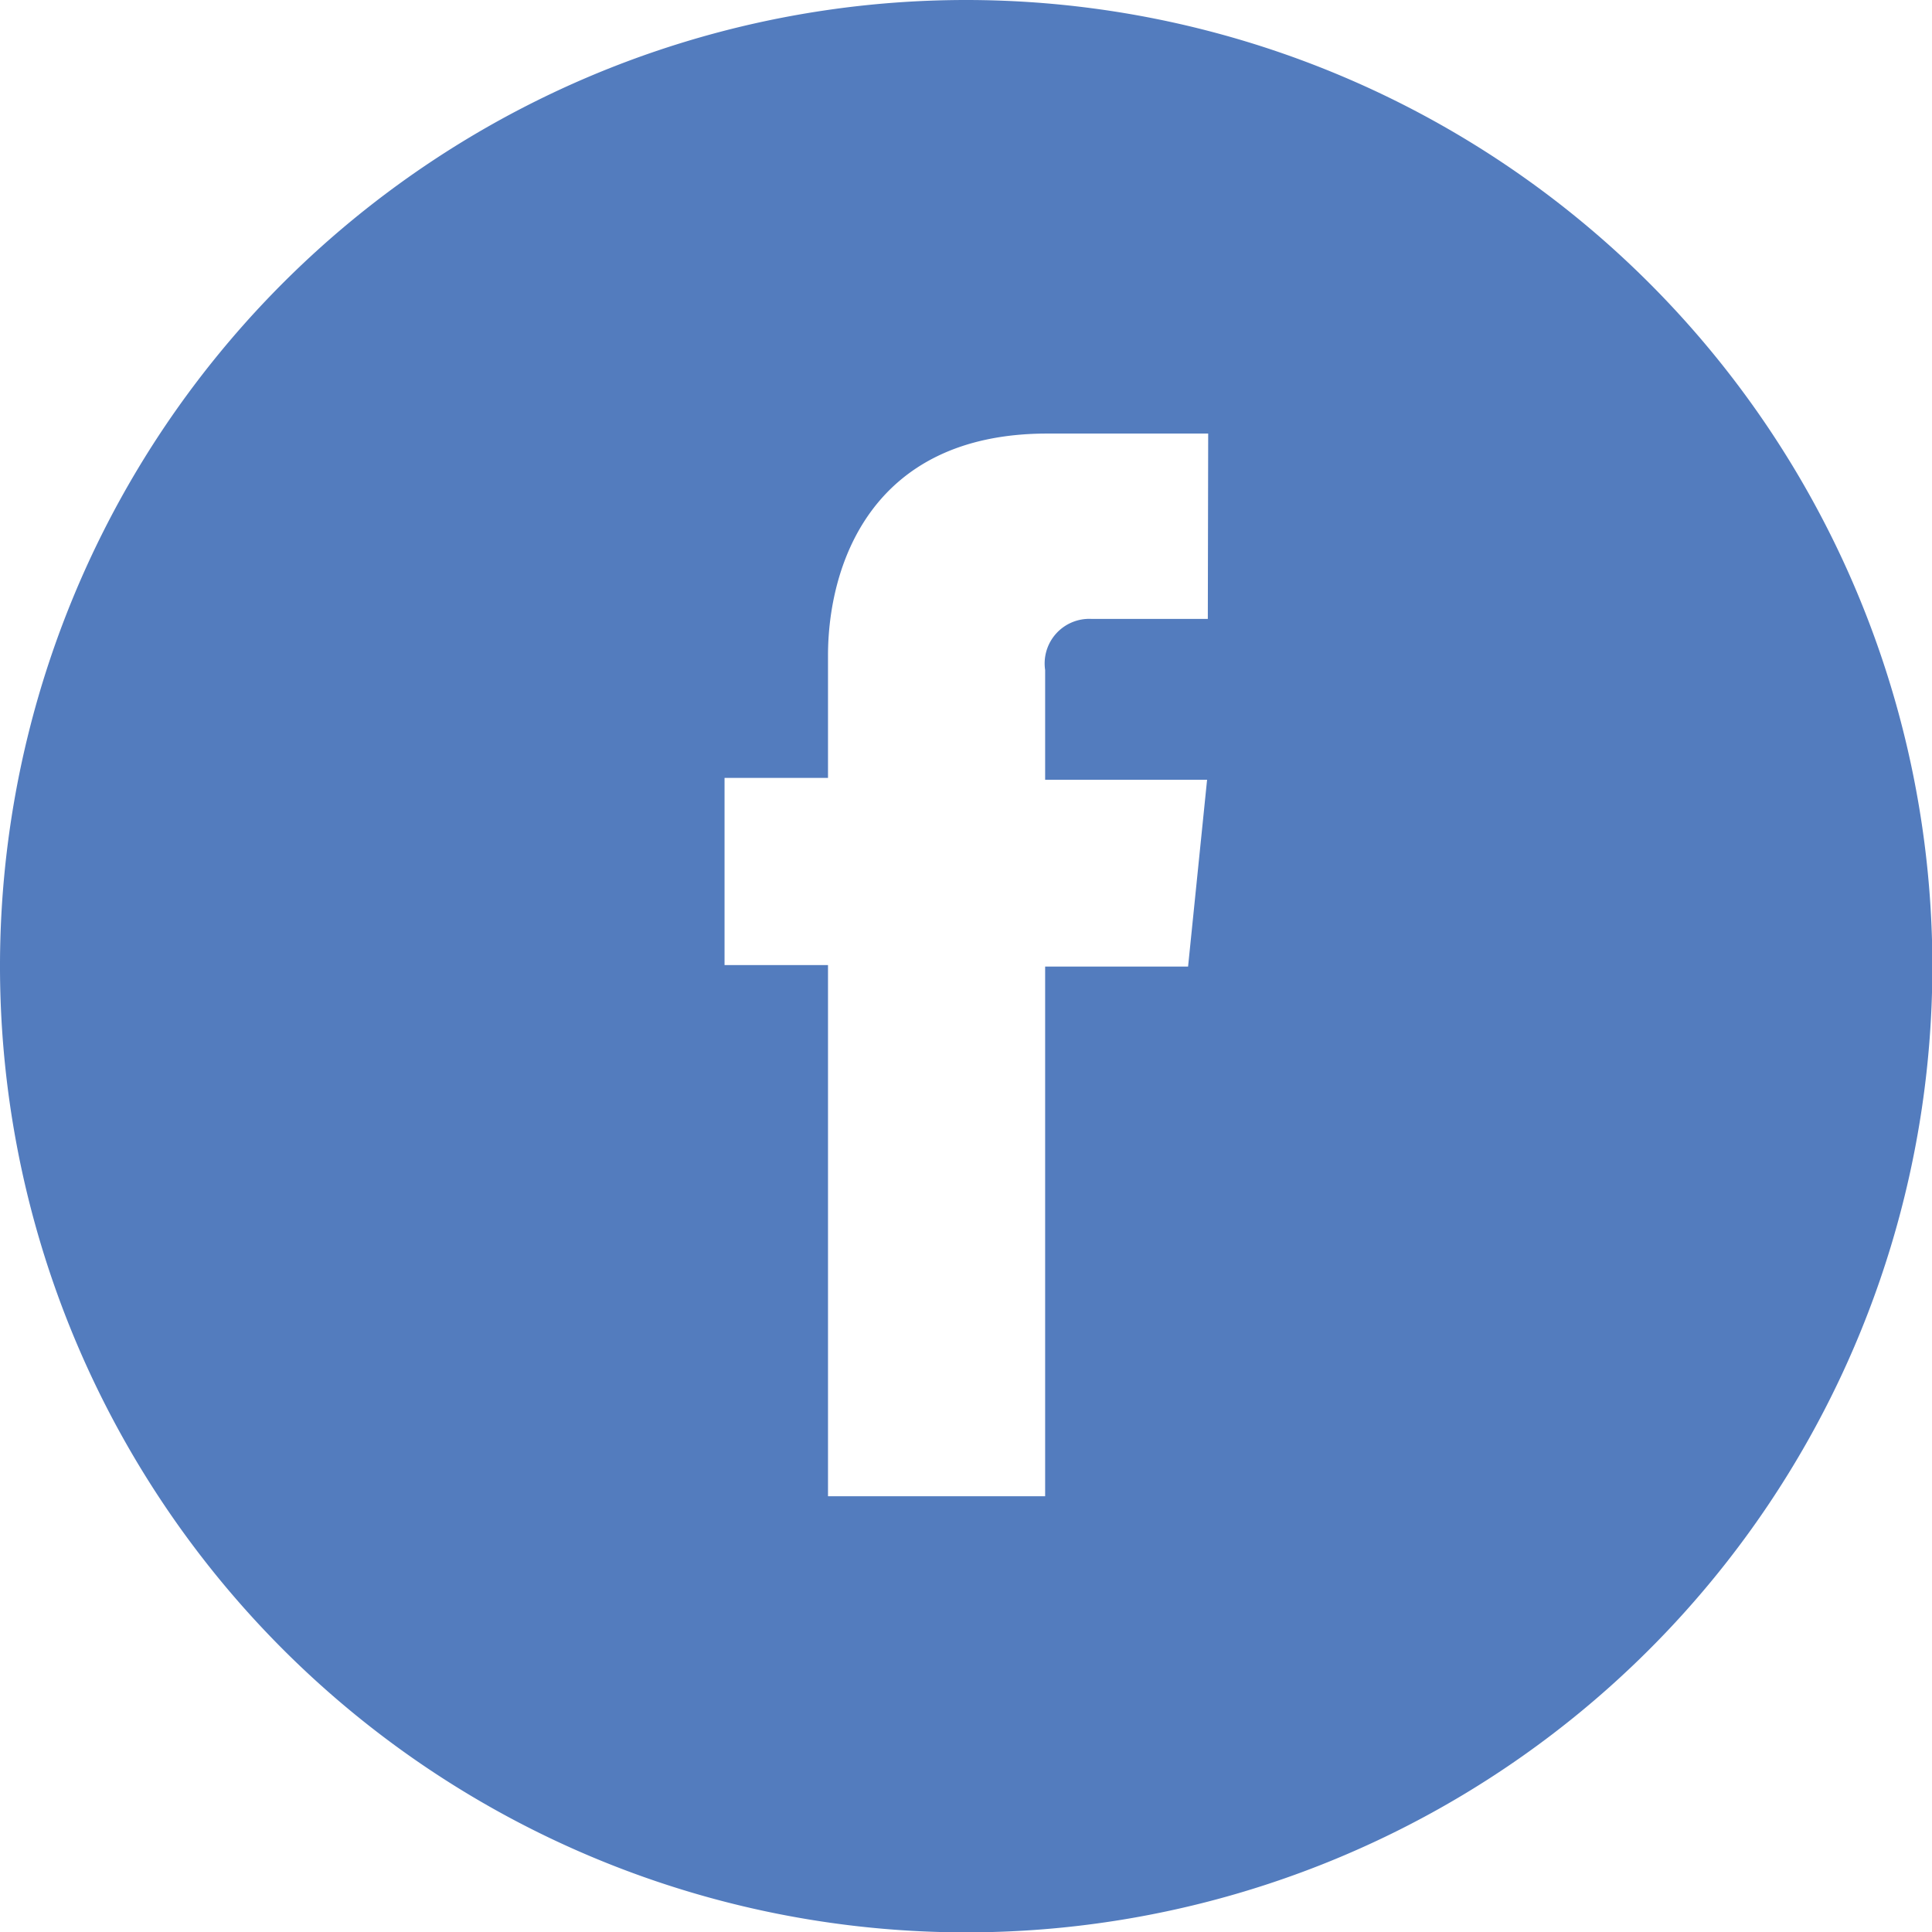<svg id="Layer_1" data-name="Layer 1" xmlns="http://www.w3.org/2000/svg" width="18.64mm" height="18.64mm" viewBox="0 0 52.85 52.85">
  <path d="M298,394.07a26.43,26.43,0,1,0,26.43,26.43A26.44,26.44,0,0,0,298,394.07ZM304.61,411h-3.19a1.22,1.22,0,0,0-1.26,1.4v3h4.43l-.52,5.11h-3.91V435h-5.94V420.47h-2.83v-5.12h2.83V412c0-2.37,1.11-6.07,6-6.07h4.4Z" transform="translate(-271.57 -394.07)" fill="#537cbe"/>
</svg>
